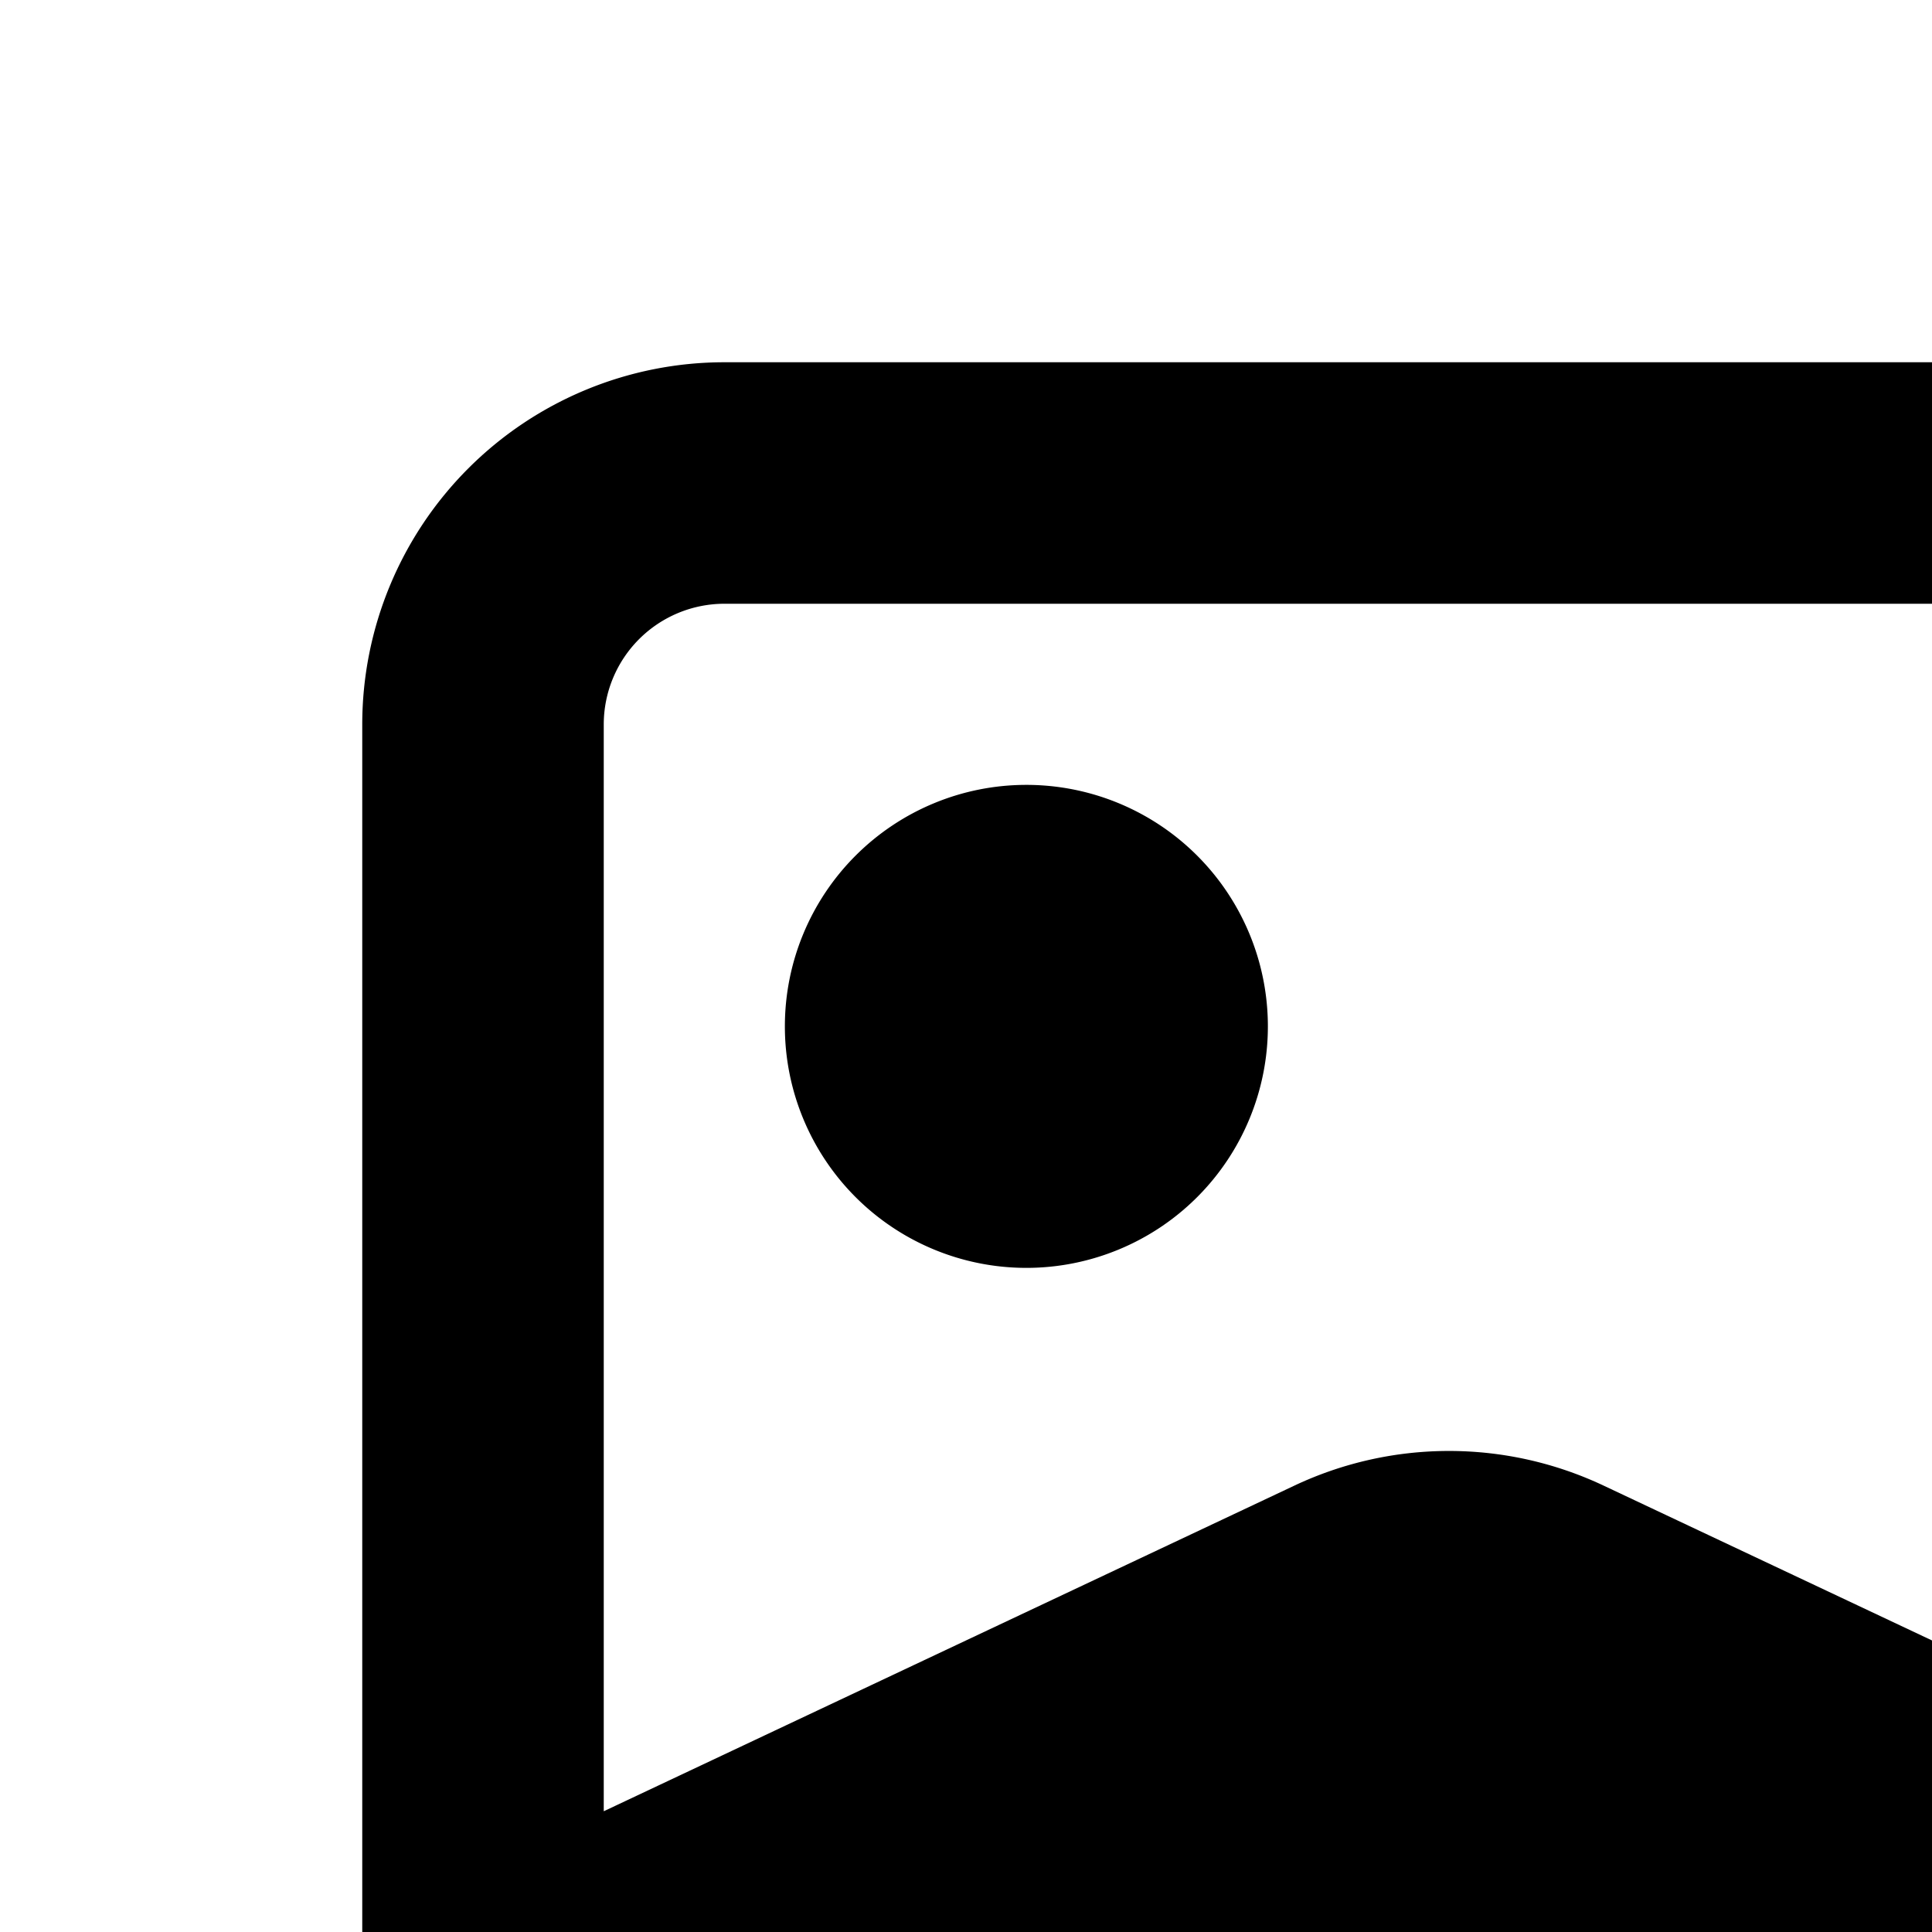<svg xmlns="http://www.w3.org/2000/svg" viewBox="0 0 16 16"><path d="M18 3H6a3 3 0 0 0-3 3v12a3 3 0 0 0 3 3h12a3 3 0 0 0 3-3V6a3 3 0 0 0-3-3zm1 12l-5.72-2.697a3 3 0 0 0-2.56 0L5 15V6a1 1 0 0 1 1-1h12a1 1 0 0 1 1 1zm-8.5-6.5a2 2 0 1 1-2-2 2 2 0 0 1 2 2z"/></svg>